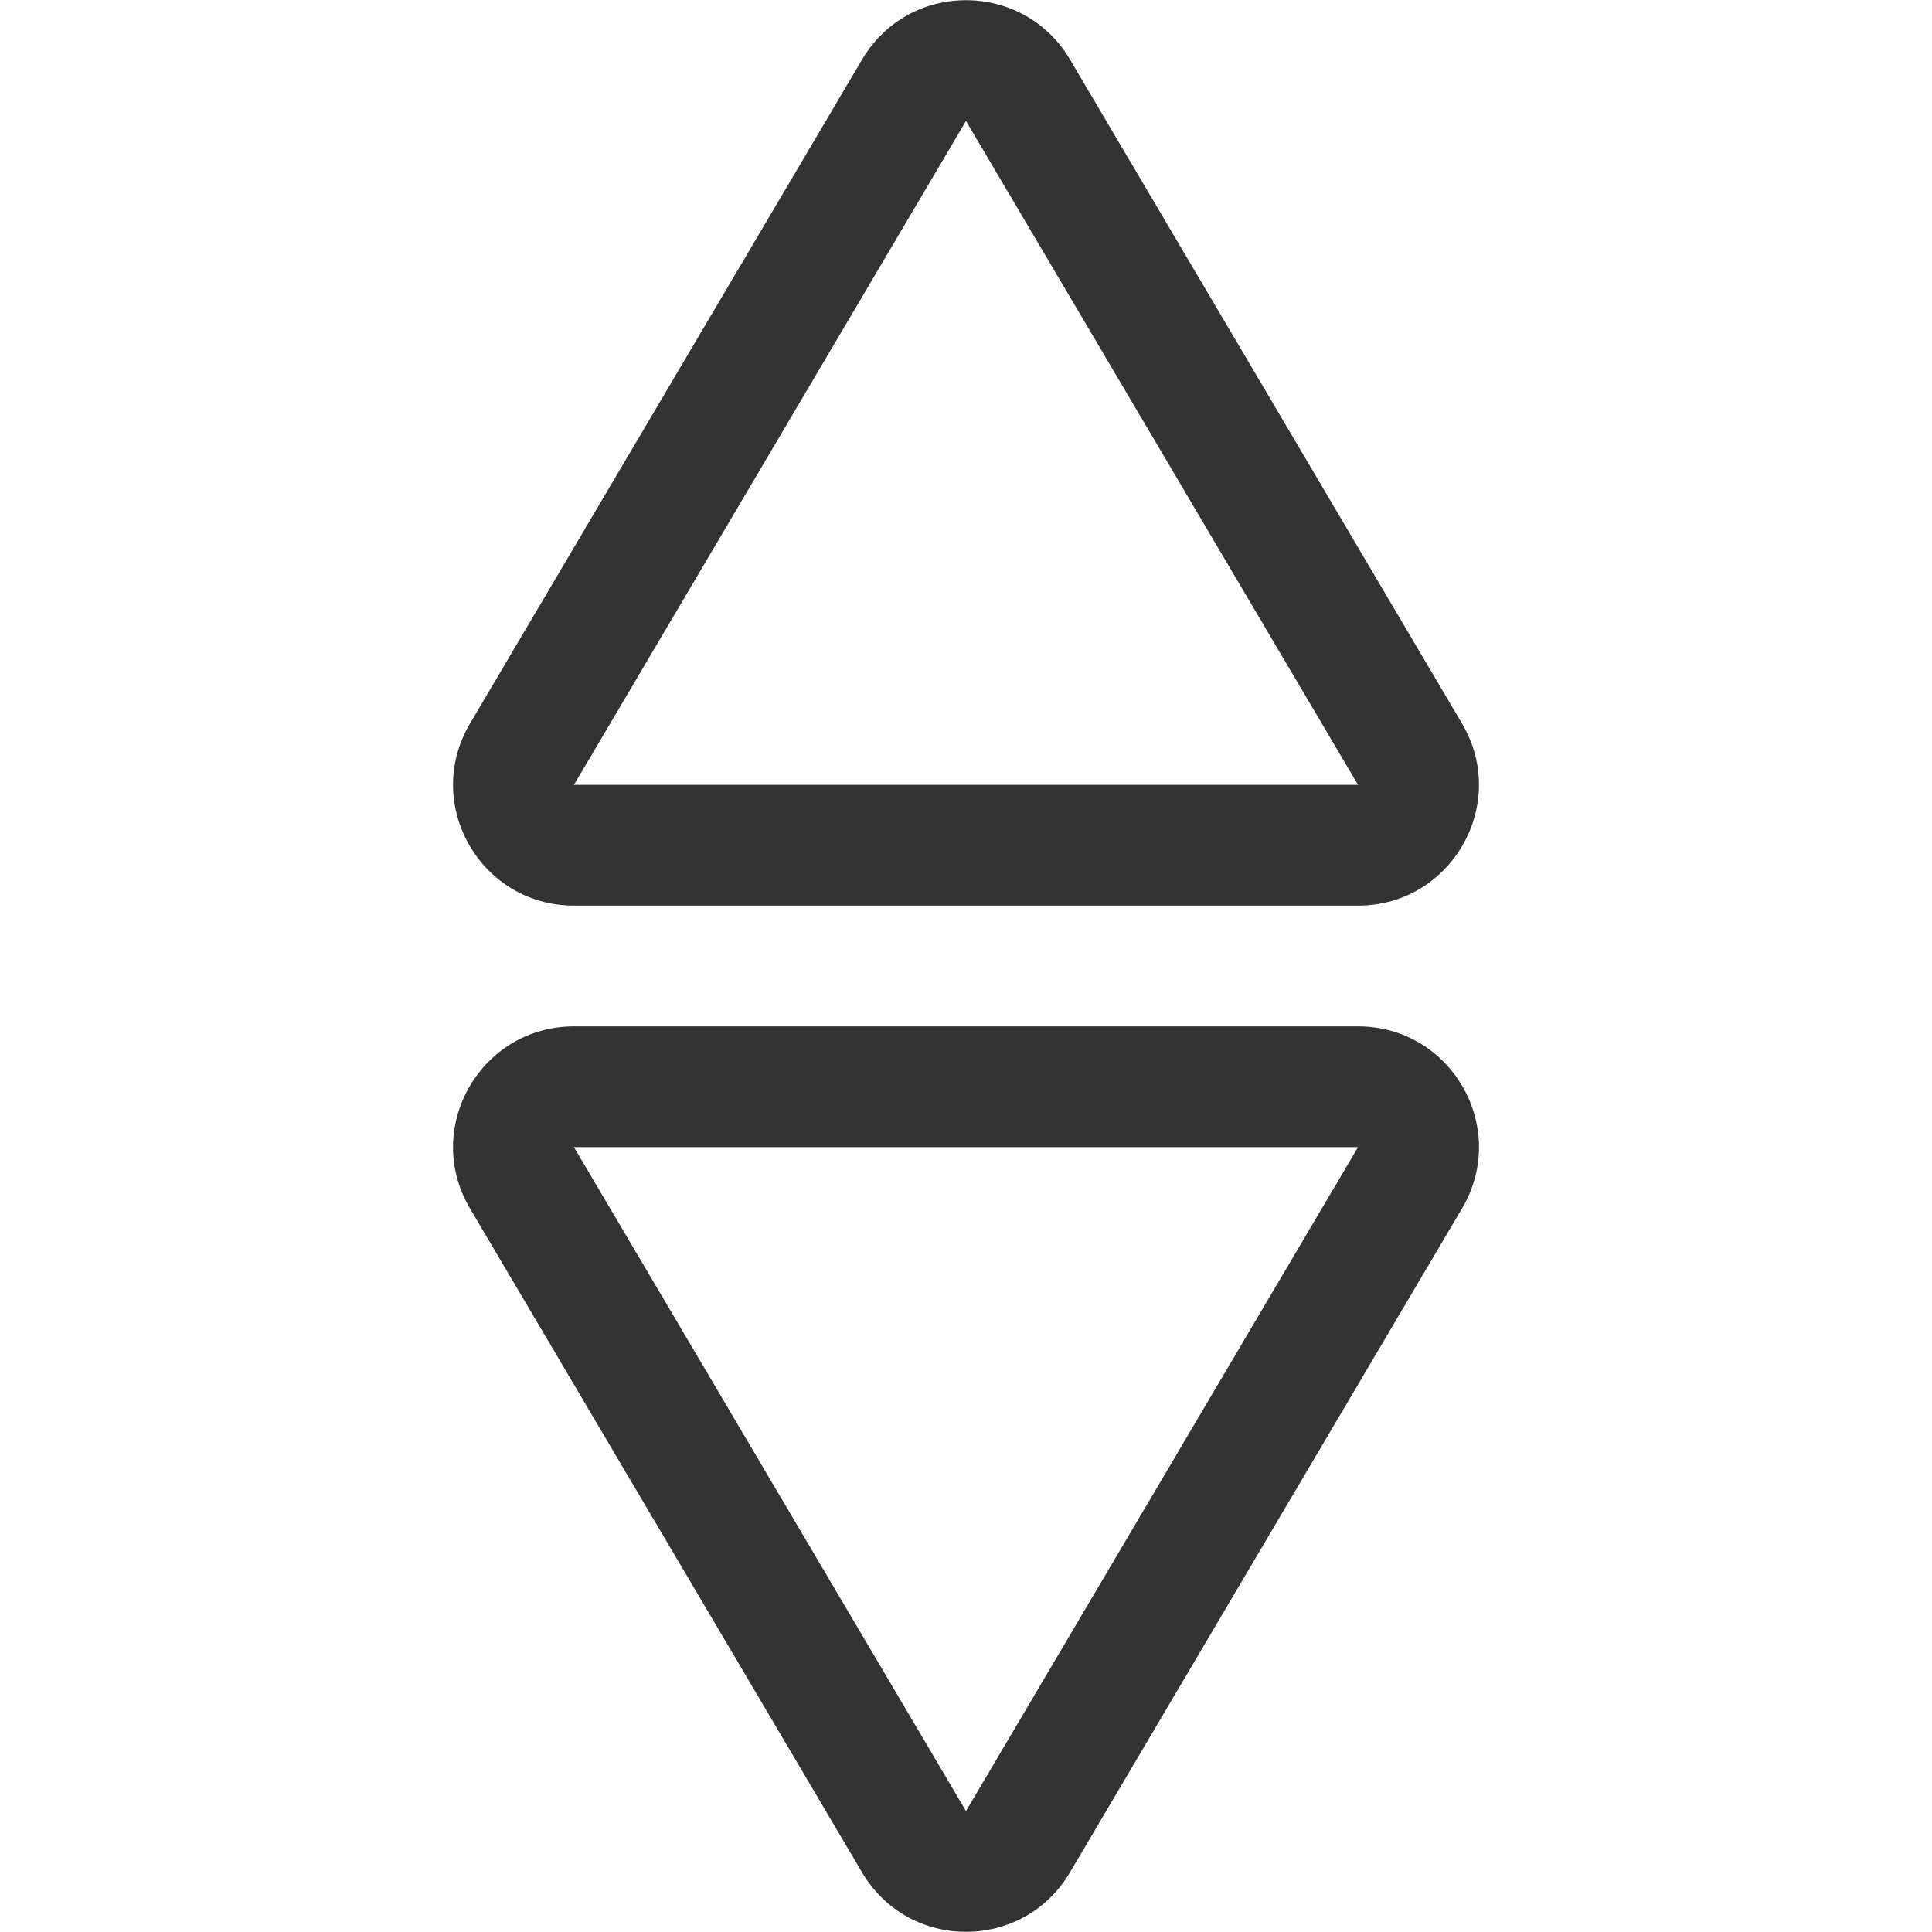 <?xml version="1.0" standalone="no"?><!DOCTYPE svg PUBLIC "-//W3C//DTD SVG 1.1//EN" "http://www.w3.org/Graphics/SVG/1.1/DTD/svg11.dtd"><svg class="icon" width="200px" height="200.00px" viewBox="0 0 1024 1024" version="1.1" xmlns="http://www.w3.org/2000/svg"><path fill="#333333" d="M512 64.1L719.8 416H304.2L512 64.1m0-64c-21.4 0-42.7 10.5-55.1 31.5L249.1 383.5c-25.2 42.7 5.6 96.5 55.1 96.5h415.6c49.5 0 80.3-53.9 55.1-96.5l-207.8-352C554.7 10.6 533.4 0.1 512 0.1zM719.8 608L512 959.9 304.2 608h415.6m0-64H304.2c-49.5 0-80.3 53.9-55.1 96.5l207.8 351.9c12.4 21 33.7 31.5 55.1 31.5s42.7-10.5 55.1-31.5l207.8-351.9c25.2-42.6-5.5-96.5-55.1-96.5z" /></svg>